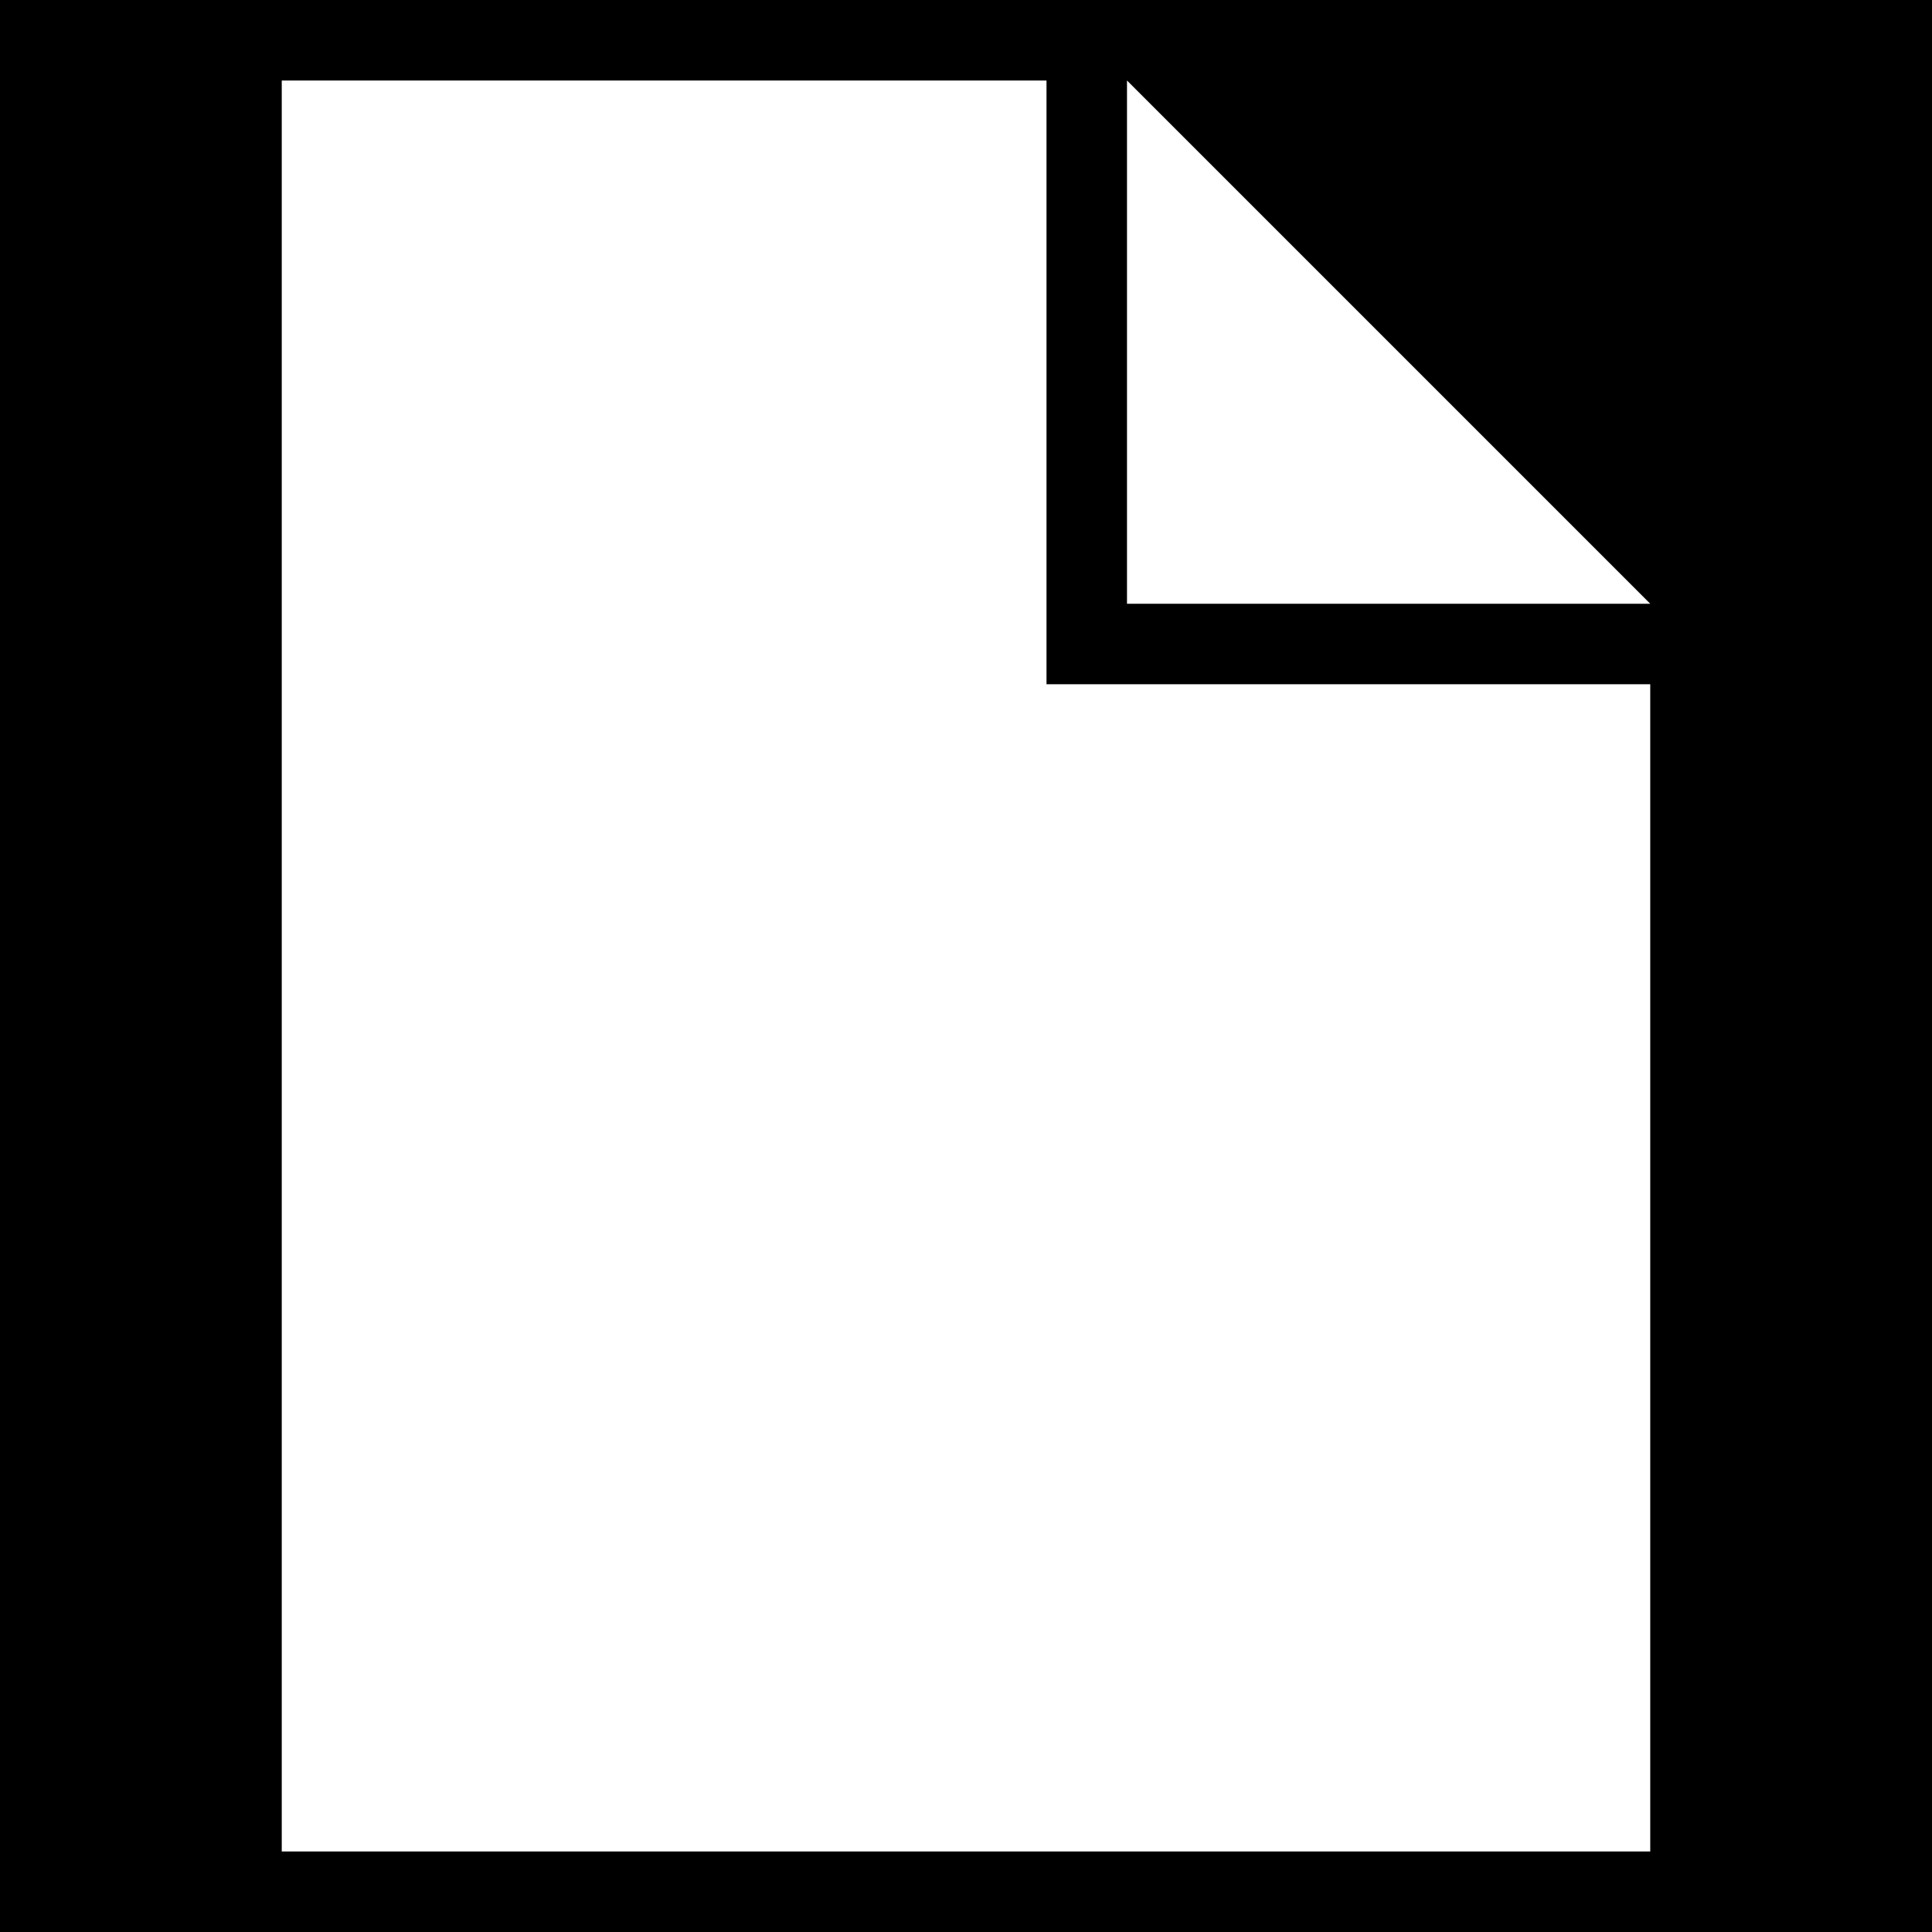<?xml version="1.0" encoding="UTF-8" standalone="no"?>
<!DOCTYPE svg PUBLIC "-//W3C//DTD SVG 1.1//EN" "http://www.w3.org/Graphics/SVG/1.1/DTD/svg11.dtd">
<svg width="100%" height="100%" viewBox="0 0 48 48" version="1.1" xmlns="http://www.w3.org/2000/svg" xmlns:xlink="http://www.w3.org/1999/xlink" xml:space="preserve" xmlns:serif="http://www.serif.com/" style="fill-rule:evenodd;clip-rule:evenodd;stroke-linejoin:round;stroke-miterlimit:2;">
    <rect x="0" y="0" width="48" height="48"/>
    <g transform="matrix(1,0,0,1,-1,2)">
        <path d="M42,13L29,13L29,0L42,13ZM27,0L27,15L42,15L42,44L8,44L8,0L27,0Z" style="fill:white;"/>
    </g>
</svg>
